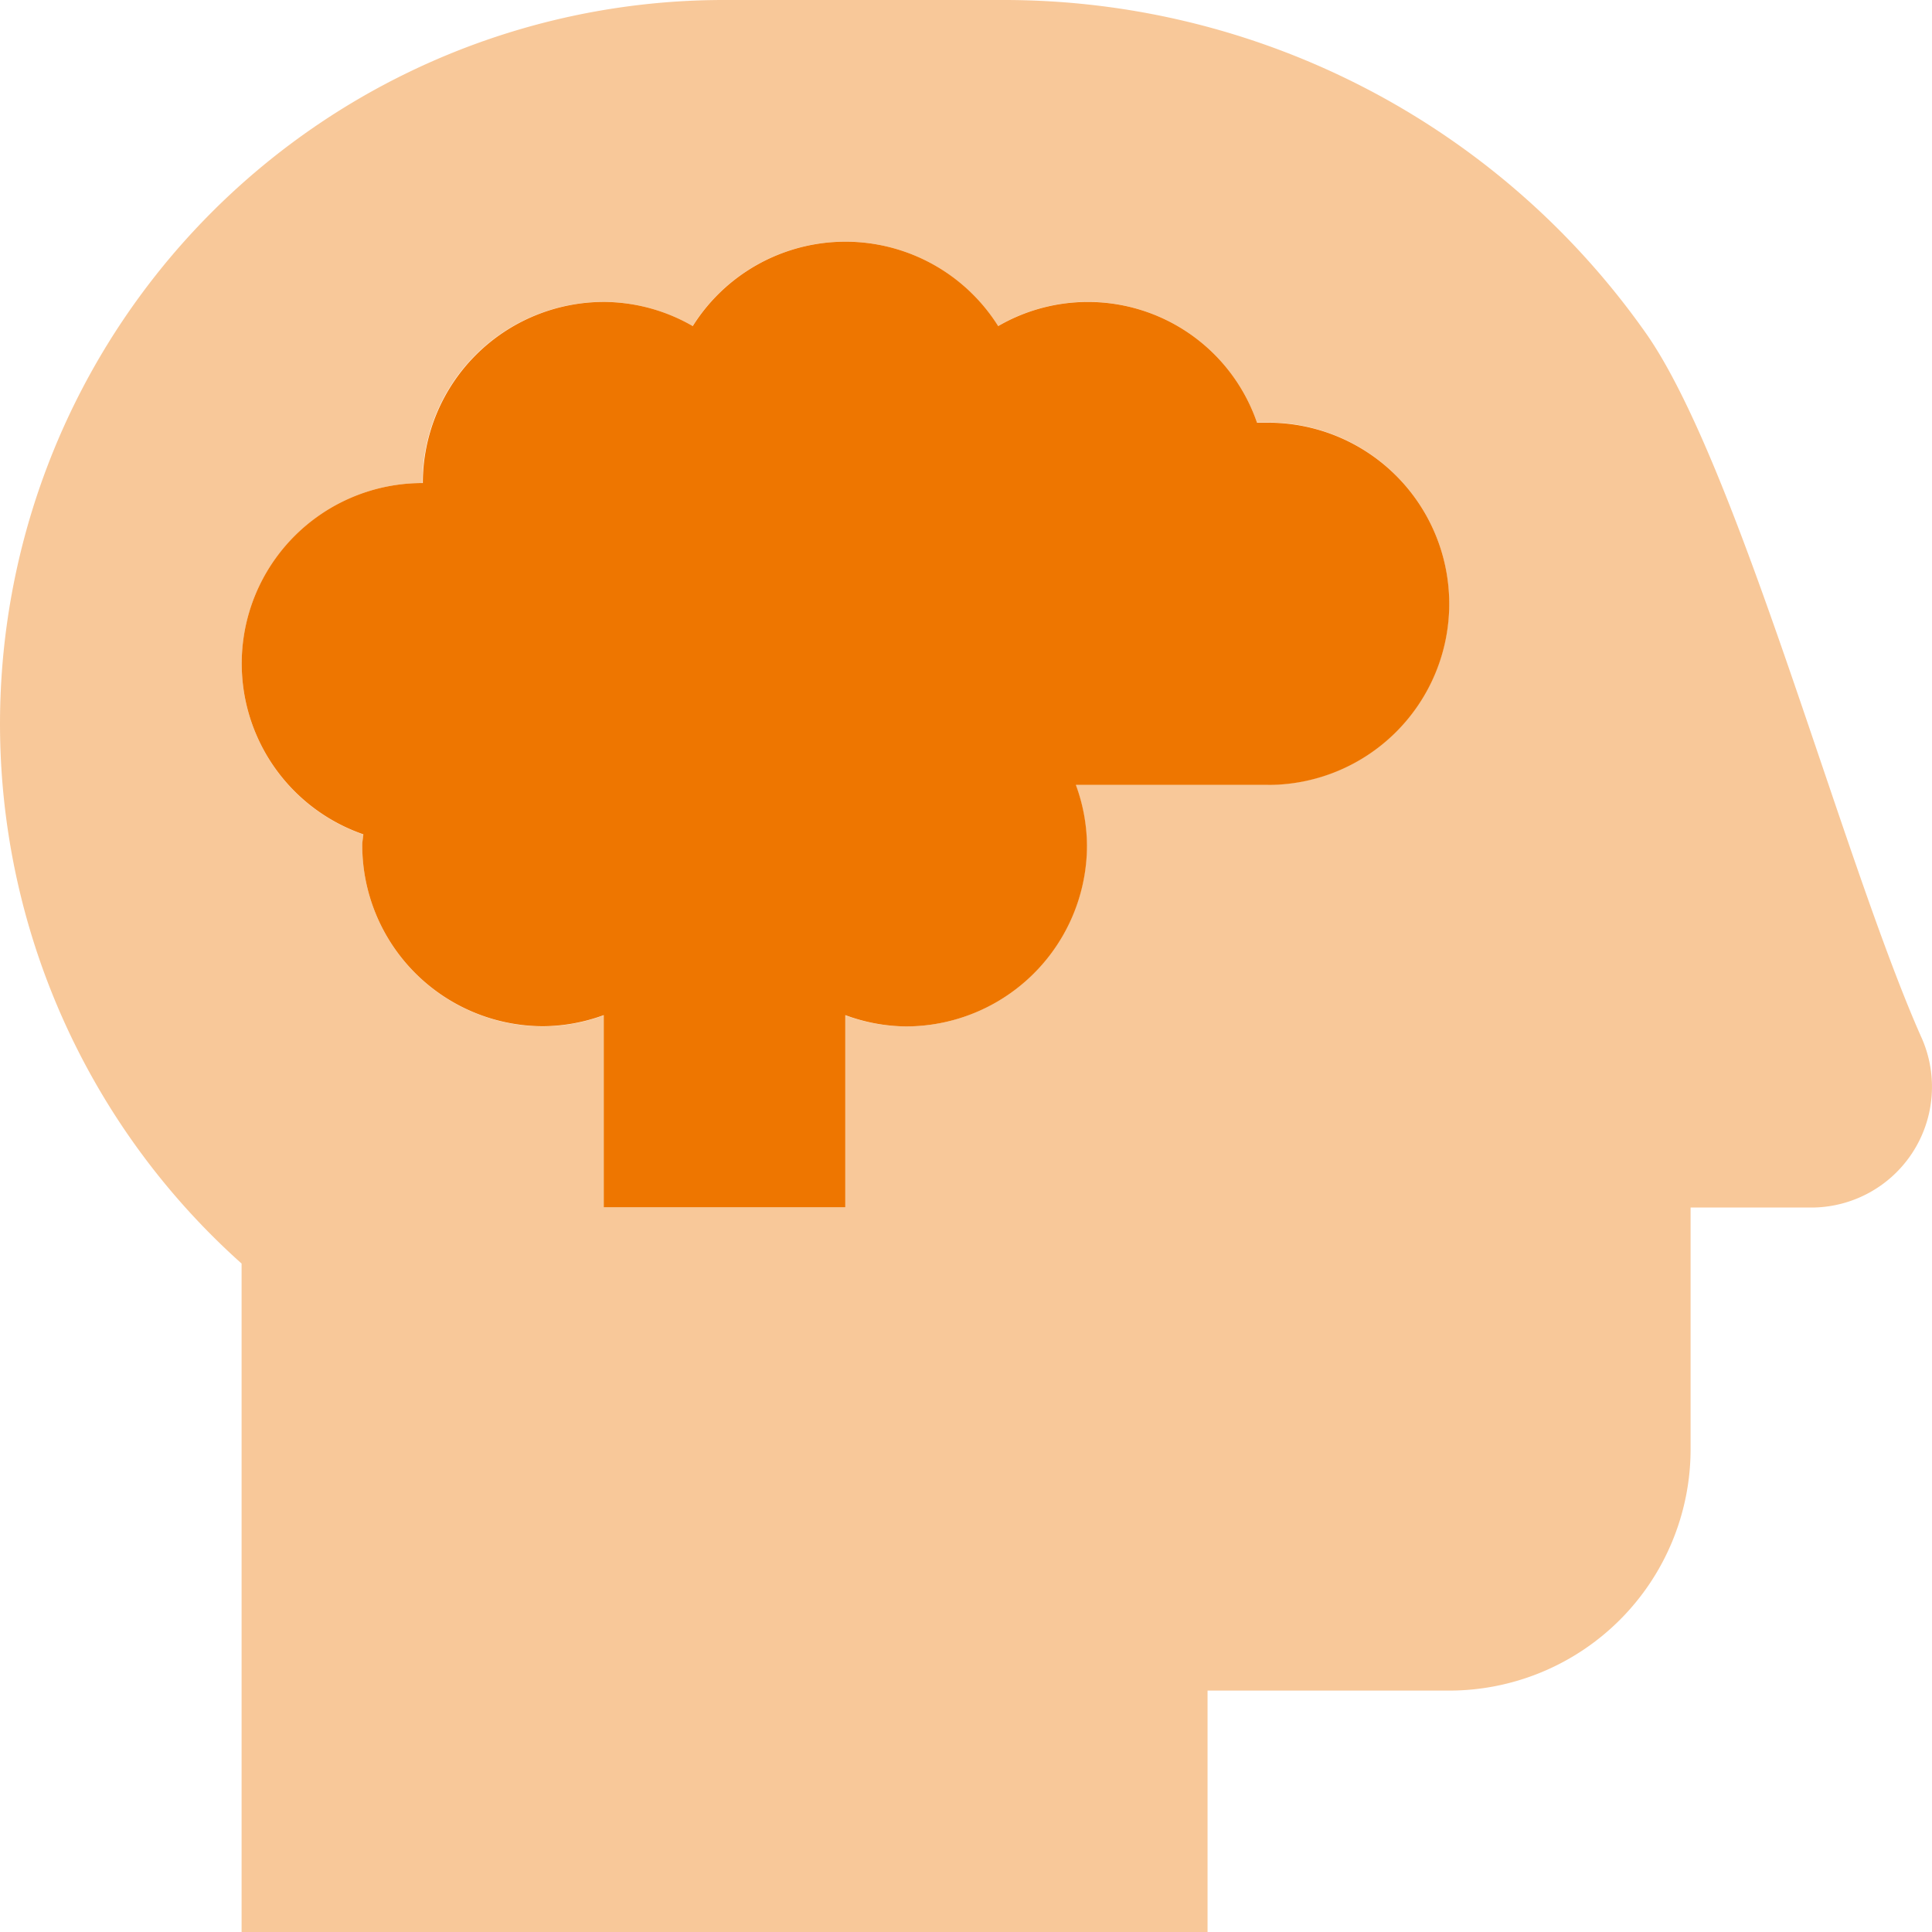 <svg xmlns="http://www.w3.org/2000/svg" width="40.704" height="40.706" viewBox="0 0 40.704 40.706"><defs><style>.a,.b{fill:#ee7600;}.a{opacity:0.4;}</style></defs><path class="a" d="M40.484,21.864C38.819,18.117,36.633,9.8,34.674,7.016A16.537,16.537,0,0,0,21.155,0h-5.89A15.249,15.249,0,0,0,5.09,26.621l0,14.085H25.441V35.618H30.53a5.088,5.088,0,0,0,5.088-5.088V25.441h2.544a2.544,2.544,0,0,0,2.322-3.578ZM26.713,16.537h-4.05a3.777,3.777,0,0,1,.234,1.272,3.816,3.816,0,0,1-3.816,3.816,3.776,3.776,0,0,1-1.272-.234v4.05H12.721v-4.05a3.776,3.776,0,0,1-1.272.234,3.816,3.816,0,0,1-3.816-3.816c0-.08.018-.15.023-.227A3.807,3.807,0,0,1,8.9,10.177,3.816,3.816,0,0,1,12.721,6.36a3.771,3.771,0,0,1,1.871.509,3.8,3.8,0,0,1,6.435,0A3.767,3.767,0,0,1,26.48,8.9h.234a3.816,3.816,0,1,1,0,7.632Z"/><path class="b" d="M64.2,71.657a3.807,3.807,0,0,1,3.609-2.567,3.816,3.816,0,0,1,3.816-3.816,3.771,3.771,0,0,1,1.871.509,3.8,3.8,0,0,1,6.435,0,3.767,3.767,0,0,1,5.453,2.035h.234a3.816,3.816,0,1,1,0,7.632h-4.05a3.776,3.776,0,0,1,.234,1.272,3.816,3.816,0,0,1-3.816,3.816A3.776,3.776,0,0,1,76.71,80.3v4.05H71.621V80.3a3.776,3.776,0,0,1-1.272.234,3.816,3.816,0,0,1-3.816-3.816c0-.079.018-.15.023-.227A3.807,3.807,0,0,1,64.2,71.657Z" transform="translate(-58.901 -58.913)"/></svg>
